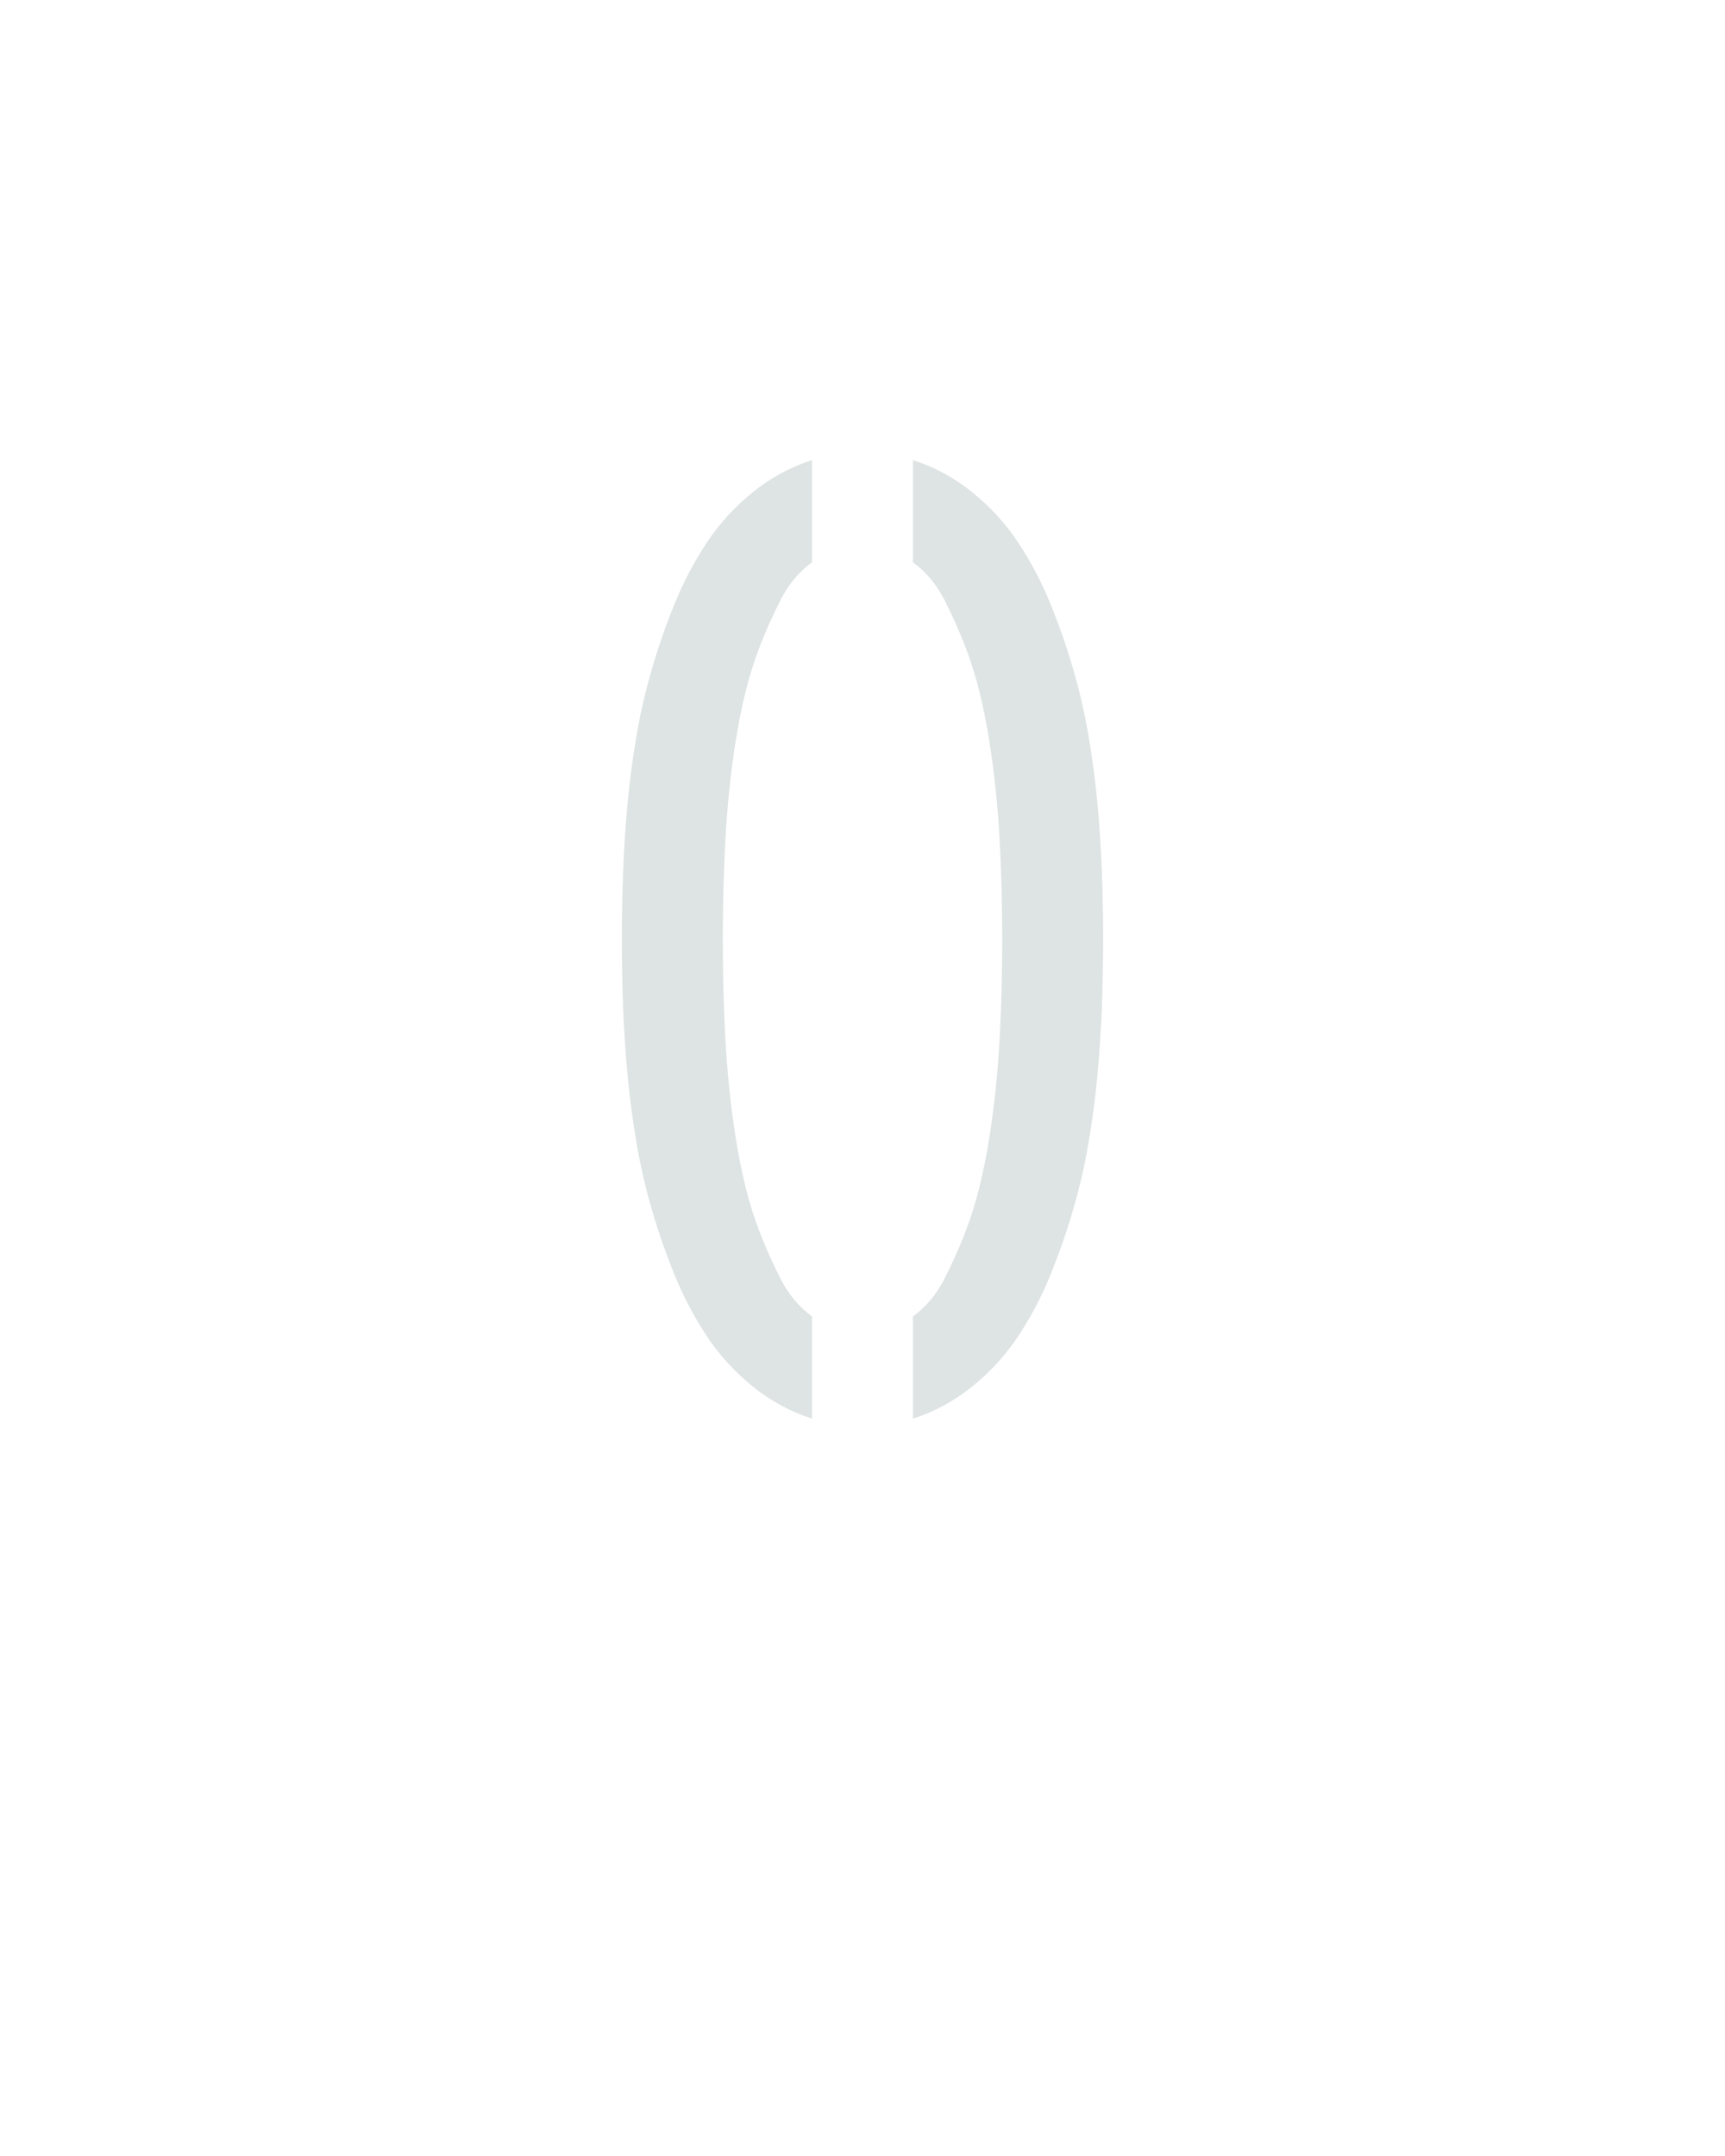 <?xml version="1.0" encoding="UTF-8" standalone="no"?>
<svg xmlns="http://www.w3.org/2000/svg" height="160" viewBox="0 0 128 160" width="128"><defs><path d="M 289 3 L 289 -76 Q 304 -87 313 -104.5 Q 322 -122 329 -140 Q 336 -158 340.5 -176.5 Q 345 -195 348 -214 Q 351 -233 353 -252.5 Q 355 -272 356 -291 Q 357 -310 357.5 -329 Q 358 -348 358 -368 Q 358 -387 357.5 -406 Q 357 -425 356 -444 Q 355 -463 353 -482.5 Q 351 -502 348 -521 Q 345 -540 340.5 -558.5 Q 336 -577 329 -595 Q 322 -613 313 -630.5 Q 304 -648 289 -659 L 289 -738 Q 314 -730 335 -713 Q 356 -696 370.5 -674 Q 385 -652 395 -627.5 Q 405 -603 412.5 -577.5 Q 420 -552 424.5 -526 Q 429 -500 431.5 -473.5 Q 434 -447 435 -420.5 Q 436 -394 436 -368 Q 436 -341 435 -314.5 Q 434 -288 431.5 -261.5 Q 429 -235 424.5 -209 Q 420 -183 412.5 -157.5 Q 405 -132 395 -107.5 Q 385 -83 370.5 -61 Q 356 -39 335 -22 Q 314 -5 289 3 Z M 211 3 Q 186 -5 165 -22 Q 144 -39 129.5 -61 Q 115 -83 105 -107.5 Q 95 -132 87.5 -157.5 Q 80 -183 75.5 -209 Q 71 -235 68.5 -261.5 Q 66 -288 65 -314.5 Q 64 -341 64 -368 Q 64 -394 65 -420.5 Q 66 -447 68.5 -473.5 Q 71 -500 75.5 -526 Q 80 -552 87.5 -577.5 Q 95 -603 105 -627.5 Q 115 -652 129.5 -674 Q 144 -696 165 -713 Q 186 -730 211 -738 L 211 -659 Q 196 -648 187 -630.5 Q 178 -613 171 -595 Q 164 -577 159.5 -558.5 Q 155 -540 152 -521 Q 149 -502 147 -482.5 Q 145 -463 144 -444 Q 143 -425 142.5 -406 Q 142 -387 142 -368 Q 142 -348 142.5 -329 Q 143 -310 144 -291 Q 145 -272 147 -252.5 Q 149 -233 152 -214 Q 155 -195 159.5 -176.5 Q 164 -158 171 -140 Q 178 -122 187 -104.5 Q 196 -87 211 -76 Z " id="path1"/></defs><g><g data-source-text="0" fill="#dee4e3" transform="translate(40 104.992) rotate(0) scale(0.096)"><use href="#path1" transform="translate(0 0)"/></g></g></svg>